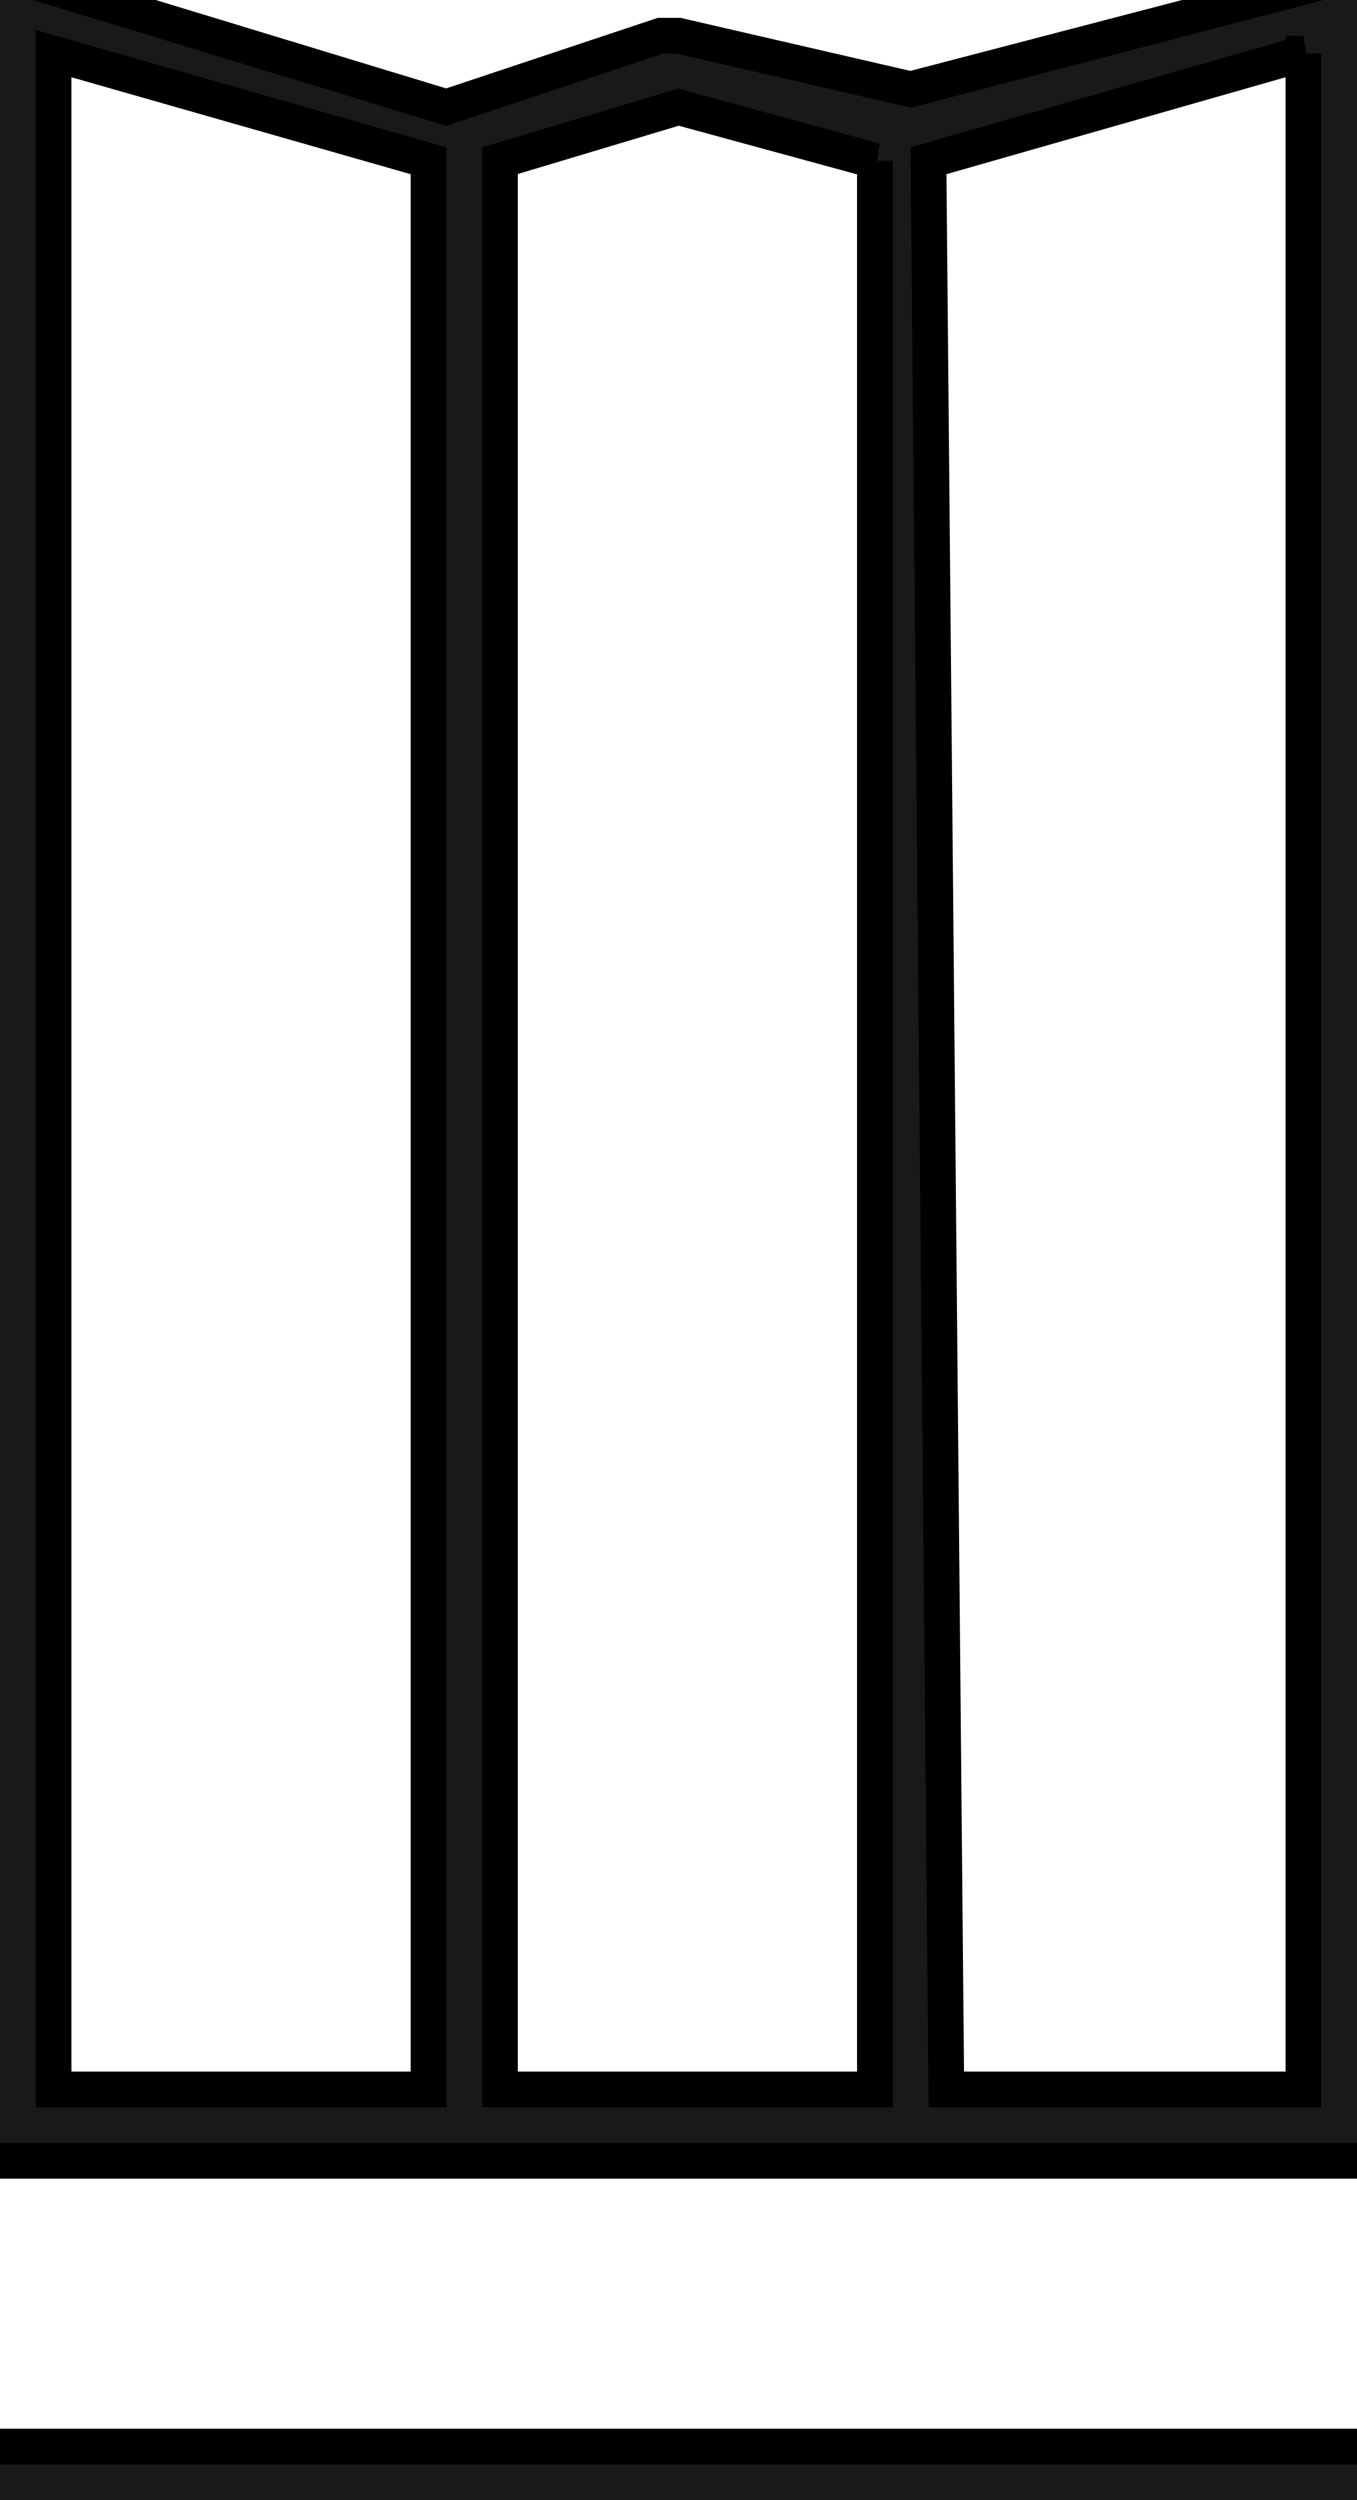 <svg xmlns="http://www.w3.org/2000/svg" fill="none" viewBox="0 0 76 140" stroke-width="2" stroke="currentColor">
  <path fill="#1a1919" fill-rule="evenodd" d="M185 140c-2 0-4-1-4-3v-8h-2v-2h2v-2l2-1v3h4v2h-4v7l2 2h2v2h-2m13 0v-8c0-2-1-3-3-3l-2 1-1 2v8h-2v-20h2v9l4-2c3 0 4 1 4 4v9h-2Zm11-12c-3 0-4 2-4 4h7c0-2-1-4-3-4m5 5h-9v1c0 2 2 4 5 4l3-1 1 2-5 1c-4 0-6-3-6-7 0-3 2-6 6-6 3 0 5 2 5 5v1m21 7h-2l-2-8-1-2v2l-3 8h-2l-3-13h3l1 7v3h1v-3l2-7h2l2 8 1 2 1-3 1-7h2l-3 13Zm11-11c-3 0-4 2-4 4s1 5 3 5c3 0 4-3 4-5s-1-4-3-4m-1 11c-3 0-5-3-5-7 0-3 2-6 6-6s5 3 5 6c0 4-2 7-6 7m15-13h1l-1 2h-1l-2 1v10h-3v-11h-1v-2h1c1 0 2 0 2 2l4-2m6 10v1h1v1l-1 1c-2 0-3-1-3-3v-17h3v17Zm11-7-2-2c-3 0-4 2-4 5 0 2 1 5 3 5l3-2v-6Zm-3 10c-3 0-5-3-5-7 0-3 2-6 5-6l3 1v-8h3v18h1v1l-1 1-3-2-3 2Zm11-14h-2l2-4-1-2h3v1l-2 5m6 14-3-1v-2l3 1c2 0 3-1 3-2l-3-2c-2-1-3-2-3-4s2-3 4-3l4 1-1 1h-3l-2 1 2 2c3 1 4 2 4 4s-2 4-5 4m20-11-2 1-1 1v5l2 2c3 0 4-2 4-5 0-2-1-4-3-4m0 11-3-1h-2v-19h2v9c1-2 2-3 4-3 3 0 4 3 4 7 0 3-1 7-5 7m13-12c-2 0-3 2-3 3h6c0-1-1-3-3-3m6 5h-9v1c0 2 2 4 4 4l4-1v2l-4 1c-4 0-6-3-6-7 0-3 1-7 5-7s6 3 6 6v1m5 7-4-1 1-2 3 1 3-2-3-2c-2-1-3-2-3-4s1-4 4-4l4 2-1 1-3-1c-2 0-2 1-2 2l2 2c2 1 4 2 4 4s-2 4-5 4m12 0c-3 0-4-1-4-4v-7h-2v-2h2v-3h2v3h4v2h-4v7l2 2 2-1v2l-2 1m17-14 1 1-1 2h-1l-2 1v9h-3v-9l-1-1v-2h1c1 0 2 0 2 2l4-3m7 2c-2 0-3 2-3 3h6c0-1-1-3-3-3m5 5h-8v1c0 2 1 4 4 4l3-1 1 1-4 2c-4 0-7-3-7-7 0-3 2-7 6-7s5 3 5 6v1m6 7-4-1 1-2 3 1 2-2-3-2c-2-1-3-2-3-4s2-4 5-4l3 1-1 2-2-1c-2 0-3 1-3 2l3 2c2 1 3 2 3 4s-2 4-4 4m11 0c-2 0-3-1-3-4v-7h-3v-2h3v-3h2v3h4v2h-4v7l2 2 2-1v2l-3 1m12-6h-2c-1 0-4 0-4 2 0 1 1 2 3 2l2-1 1-2v-1Zm2 6c-2 0-2-1-2-2l-4 2c-2 0-4-2-4-4 0-3 4-4 6-4h2v-1c0-2-1-3-3-3s-3 1-3 2l-1-2 4-2c3 0 5 1 5 5v6l1 1v1l-1 1Zm8 0c-2 0-4-2-4-5v-8h2v8c0 1 1 2 3 2l2-1 1-1v-8h2v9l1 2v-1l1 2h-2c-1 0-2 0-2-2-1 2-2 3-4 3m16-14 1 1-1 2h-1l-2 1v9h-3v-11l-1 1v-2h1c1 0 2 0 2 2 1-2 2-3 4-3m9 8h-1c-2 0-4 0-4 2l2 2 3-1v-3Zm2 5-2-1-4 2c-2 0-3-2-3-4 0-3 3-4 6-4h1v-1c0-2-1-3-3-3l-3 2-1-2 5-2c2 0 4 1 4 5v6l1 1 1-1v2h-2Zm13 0v-8c0-2-1-3-3-3l-2 2-1 1v8h-2v-12h2v2c1-2 2-3 4-3 3 0 4 2 4 5v8h-2Zm10 1c-2 0-3-2-3-4l-1-7h-2v-2h3v-3l2-1v4h4v2h-4v7l2 2 1-1 1 2-3 1m-466 1h78v-4H-1ZM24 9v108H3V3l21 6Zm25 0v108H28V9l10-3 11 3Zm24-6v114H53L52 9l21-6Zm4-4h-3L51 5 38 2h-1L25 6 2-1h-3v122h78V-1Zm396 140-4-1 1-2c1 1 2 2 3 1l2-1-2-2c-3-1-4-2-4-4s2-4 5-4l3 1-1 2-2-1c-2 0-3 1-3 2l3 2c2 0 4 1 4 4 0 2-2 3-5 3m62-39a2 2 0 0 1-2-2l2-2 2 2a2 2 0 0 1-2 2m-8-4c-6 0-10-5-10-11 0-3 1-6 3-7l2 2c-2 1-3 3-3 6 0 4 4 6 8 6s7-2 7-6c0-3-1-5-3-6l2-3c3 2 4 5 4 9 0 5-4 10-10 10m0-20c-6 0-10-5-10-11 0-5 4-10 10-10s10 5 10 10c0 6-4 11-10 11m0-18c-4 0-8 3-8 7s4 7 8 7 7-2 7-7c0-4-3-7-7-7m-11-6 11-10-11-10h20v3h-12l8 7-8 7h12v3Zm-393-3h-4v47h47v-4h-42Zm152-16h-5v63h47v-4h-42Zm-63 41h-26l13-33 13 33Zm-12-42h-2l-25 64h5l7-18h28l8 18h4l-25-64Zm129 64h4V50h-4Zm46-34-5-3c-8-3-12-6-12-12s5-10 12-10c6-1 10 2 13 6v1l4-2-1-1c-4-6-9-9-16-9-9 1-16 6-16 15 0 8 5 12 14 16l5 3c10 4 13 8 13 14 0 8-6 12-15 12-7 0-13-3-17-10v-1l-4 3h1c4 8 11 13 20 12 12 0 19-6 19-16 0-9-5-13-15-18m21-26h20v43h4V36h38v-4h-62Zm73 55V66h29v-4h-29V36h32v-4h-37v63h38v-4Z"/>
</svg>
